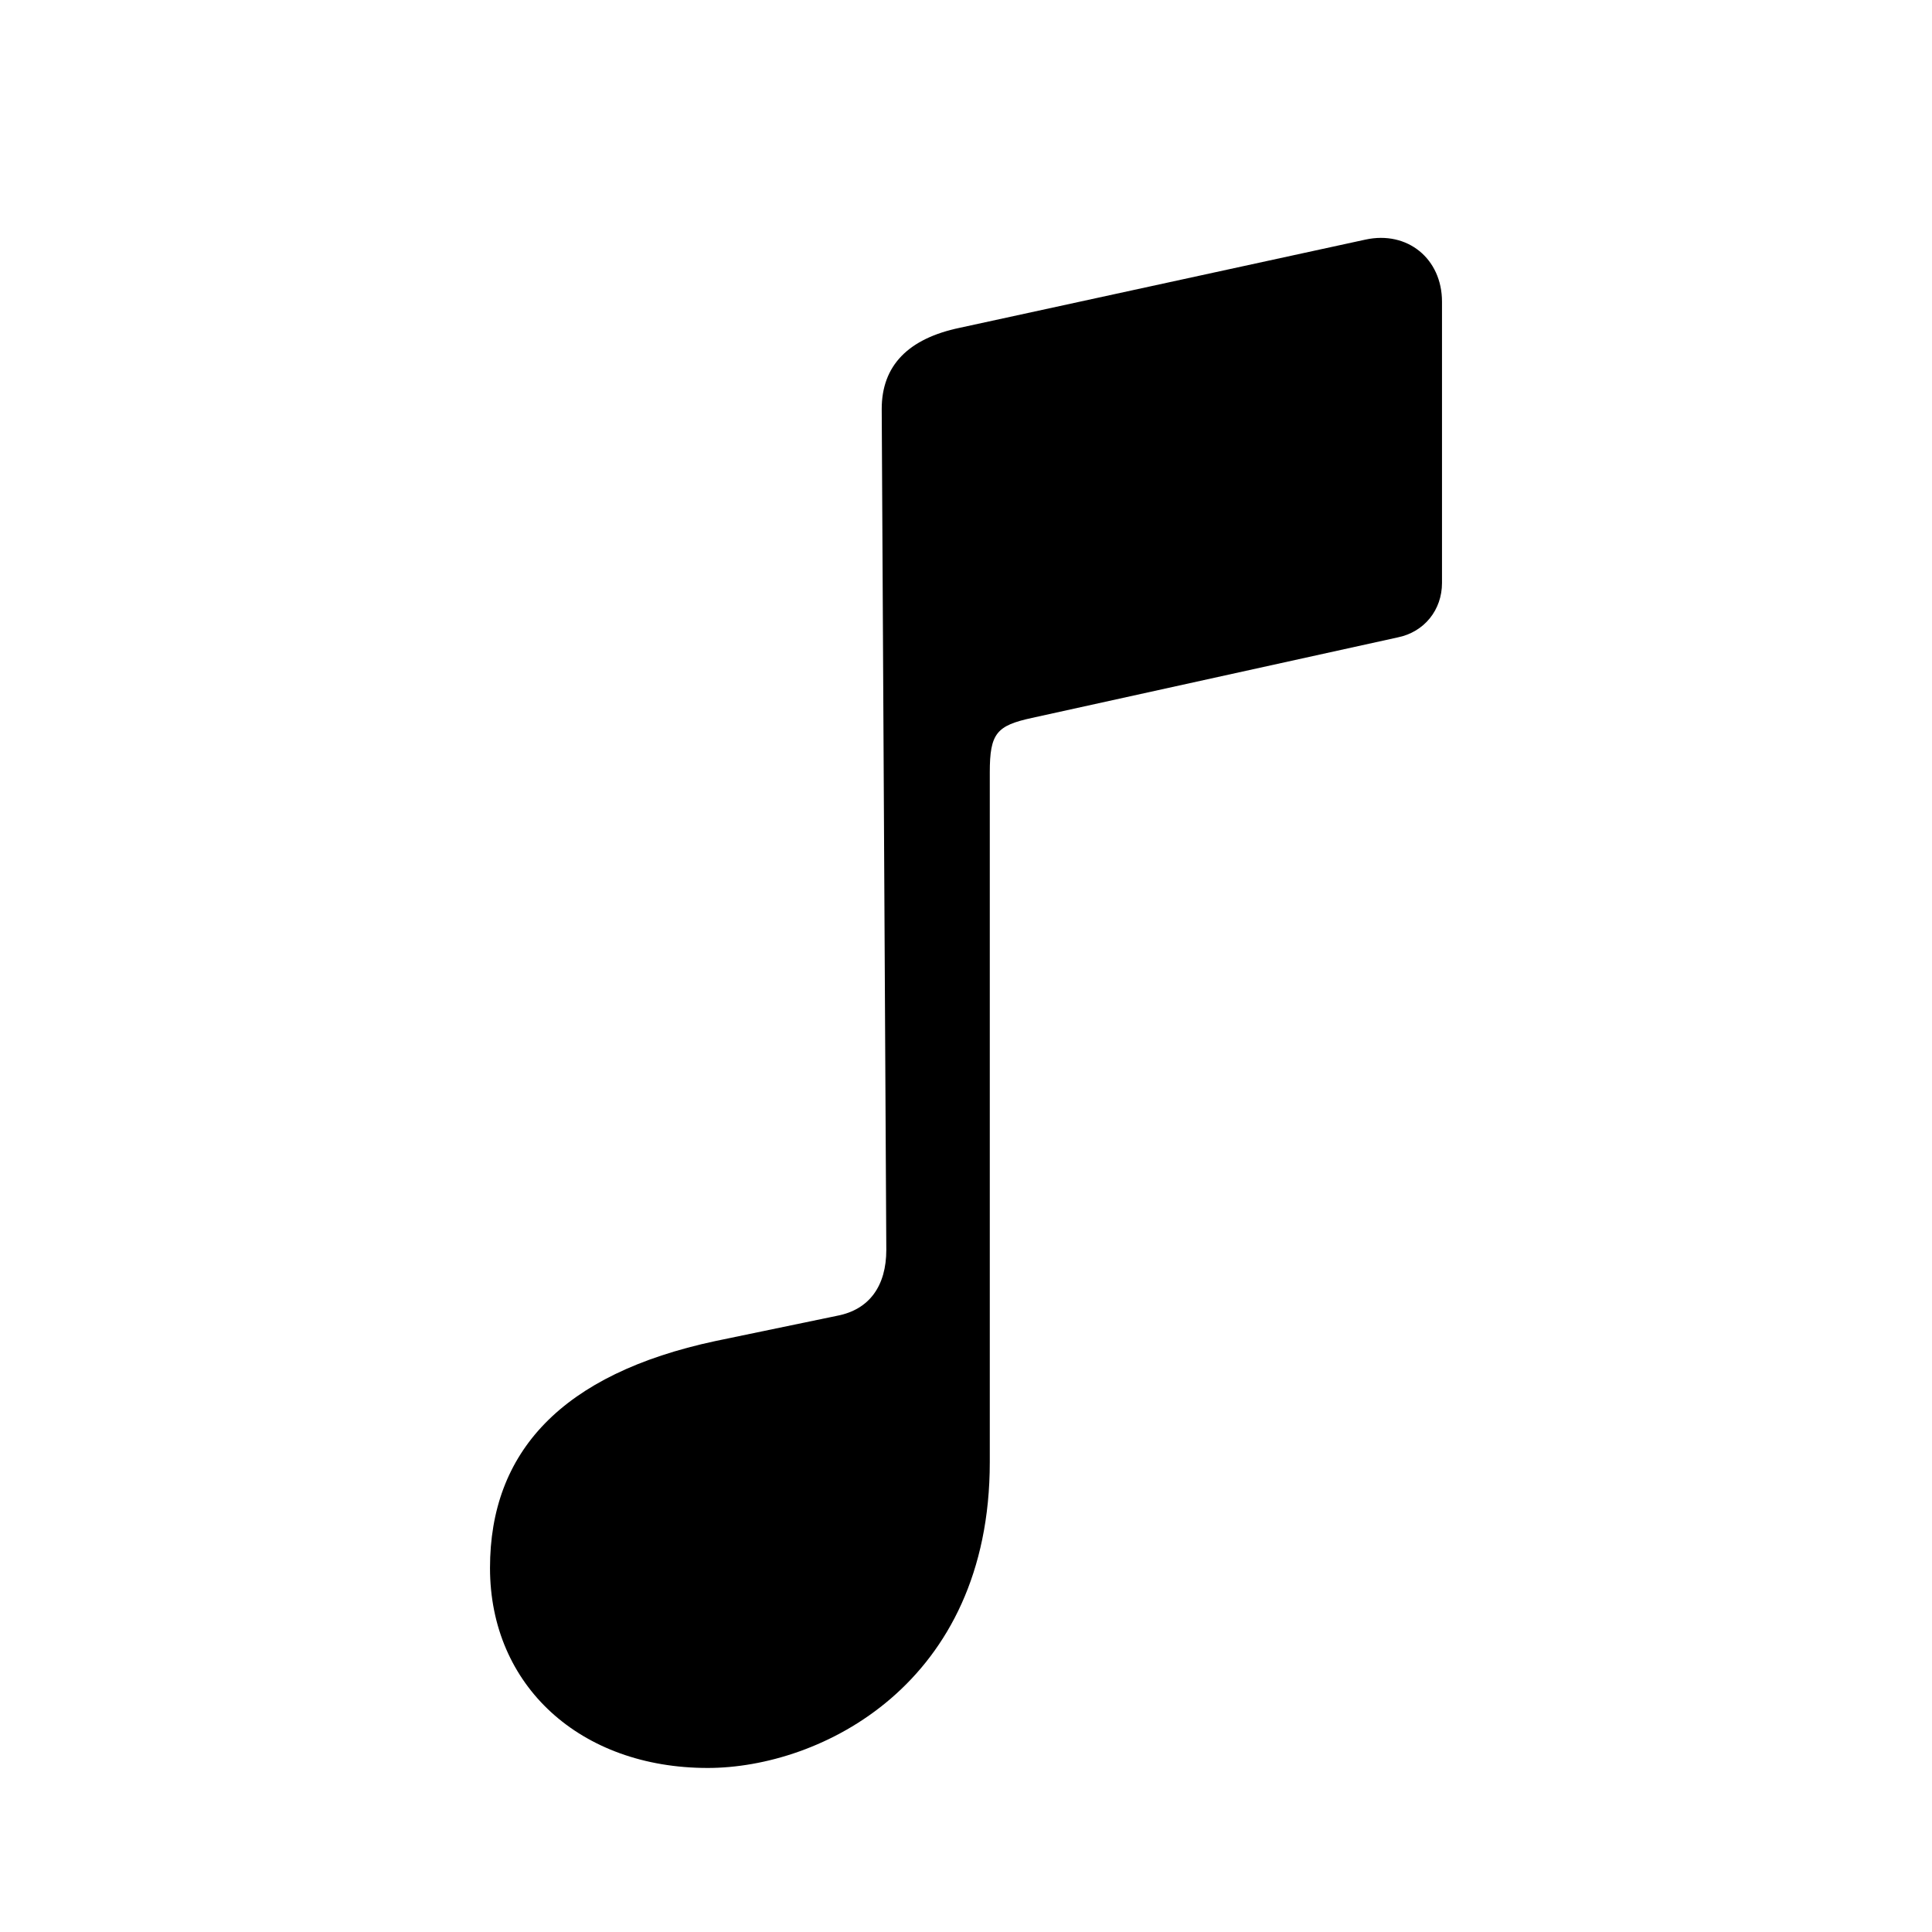 <svg width="32" height="32" viewBox="0 0 32 32" fill="none" xmlns="http://www.w3.org/2000/svg">
<path d="M23.884 9.656V4.997C23.884 4.286 23.312 3.816 22.614 3.969L15.898 5.429C15.048 5.606 14.604 6.051 14.604 6.774L14.68 20.701C14.68 21.298 14.4 21.691 13.867 21.793L11.849 22.212C9.297 22.758 8.116 24.053 8.116 25.97C8.116 27.925 9.614 29.283 11.722 29.283C13.588 29.283 16.394 27.899 16.394 24.218V12.792C16.394 12.145 16.508 12.018 17.092 11.891L23.148 10.558C23.592 10.469 23.884 10.101 23.884 9.656Z" fill="black"/>
</svg>
